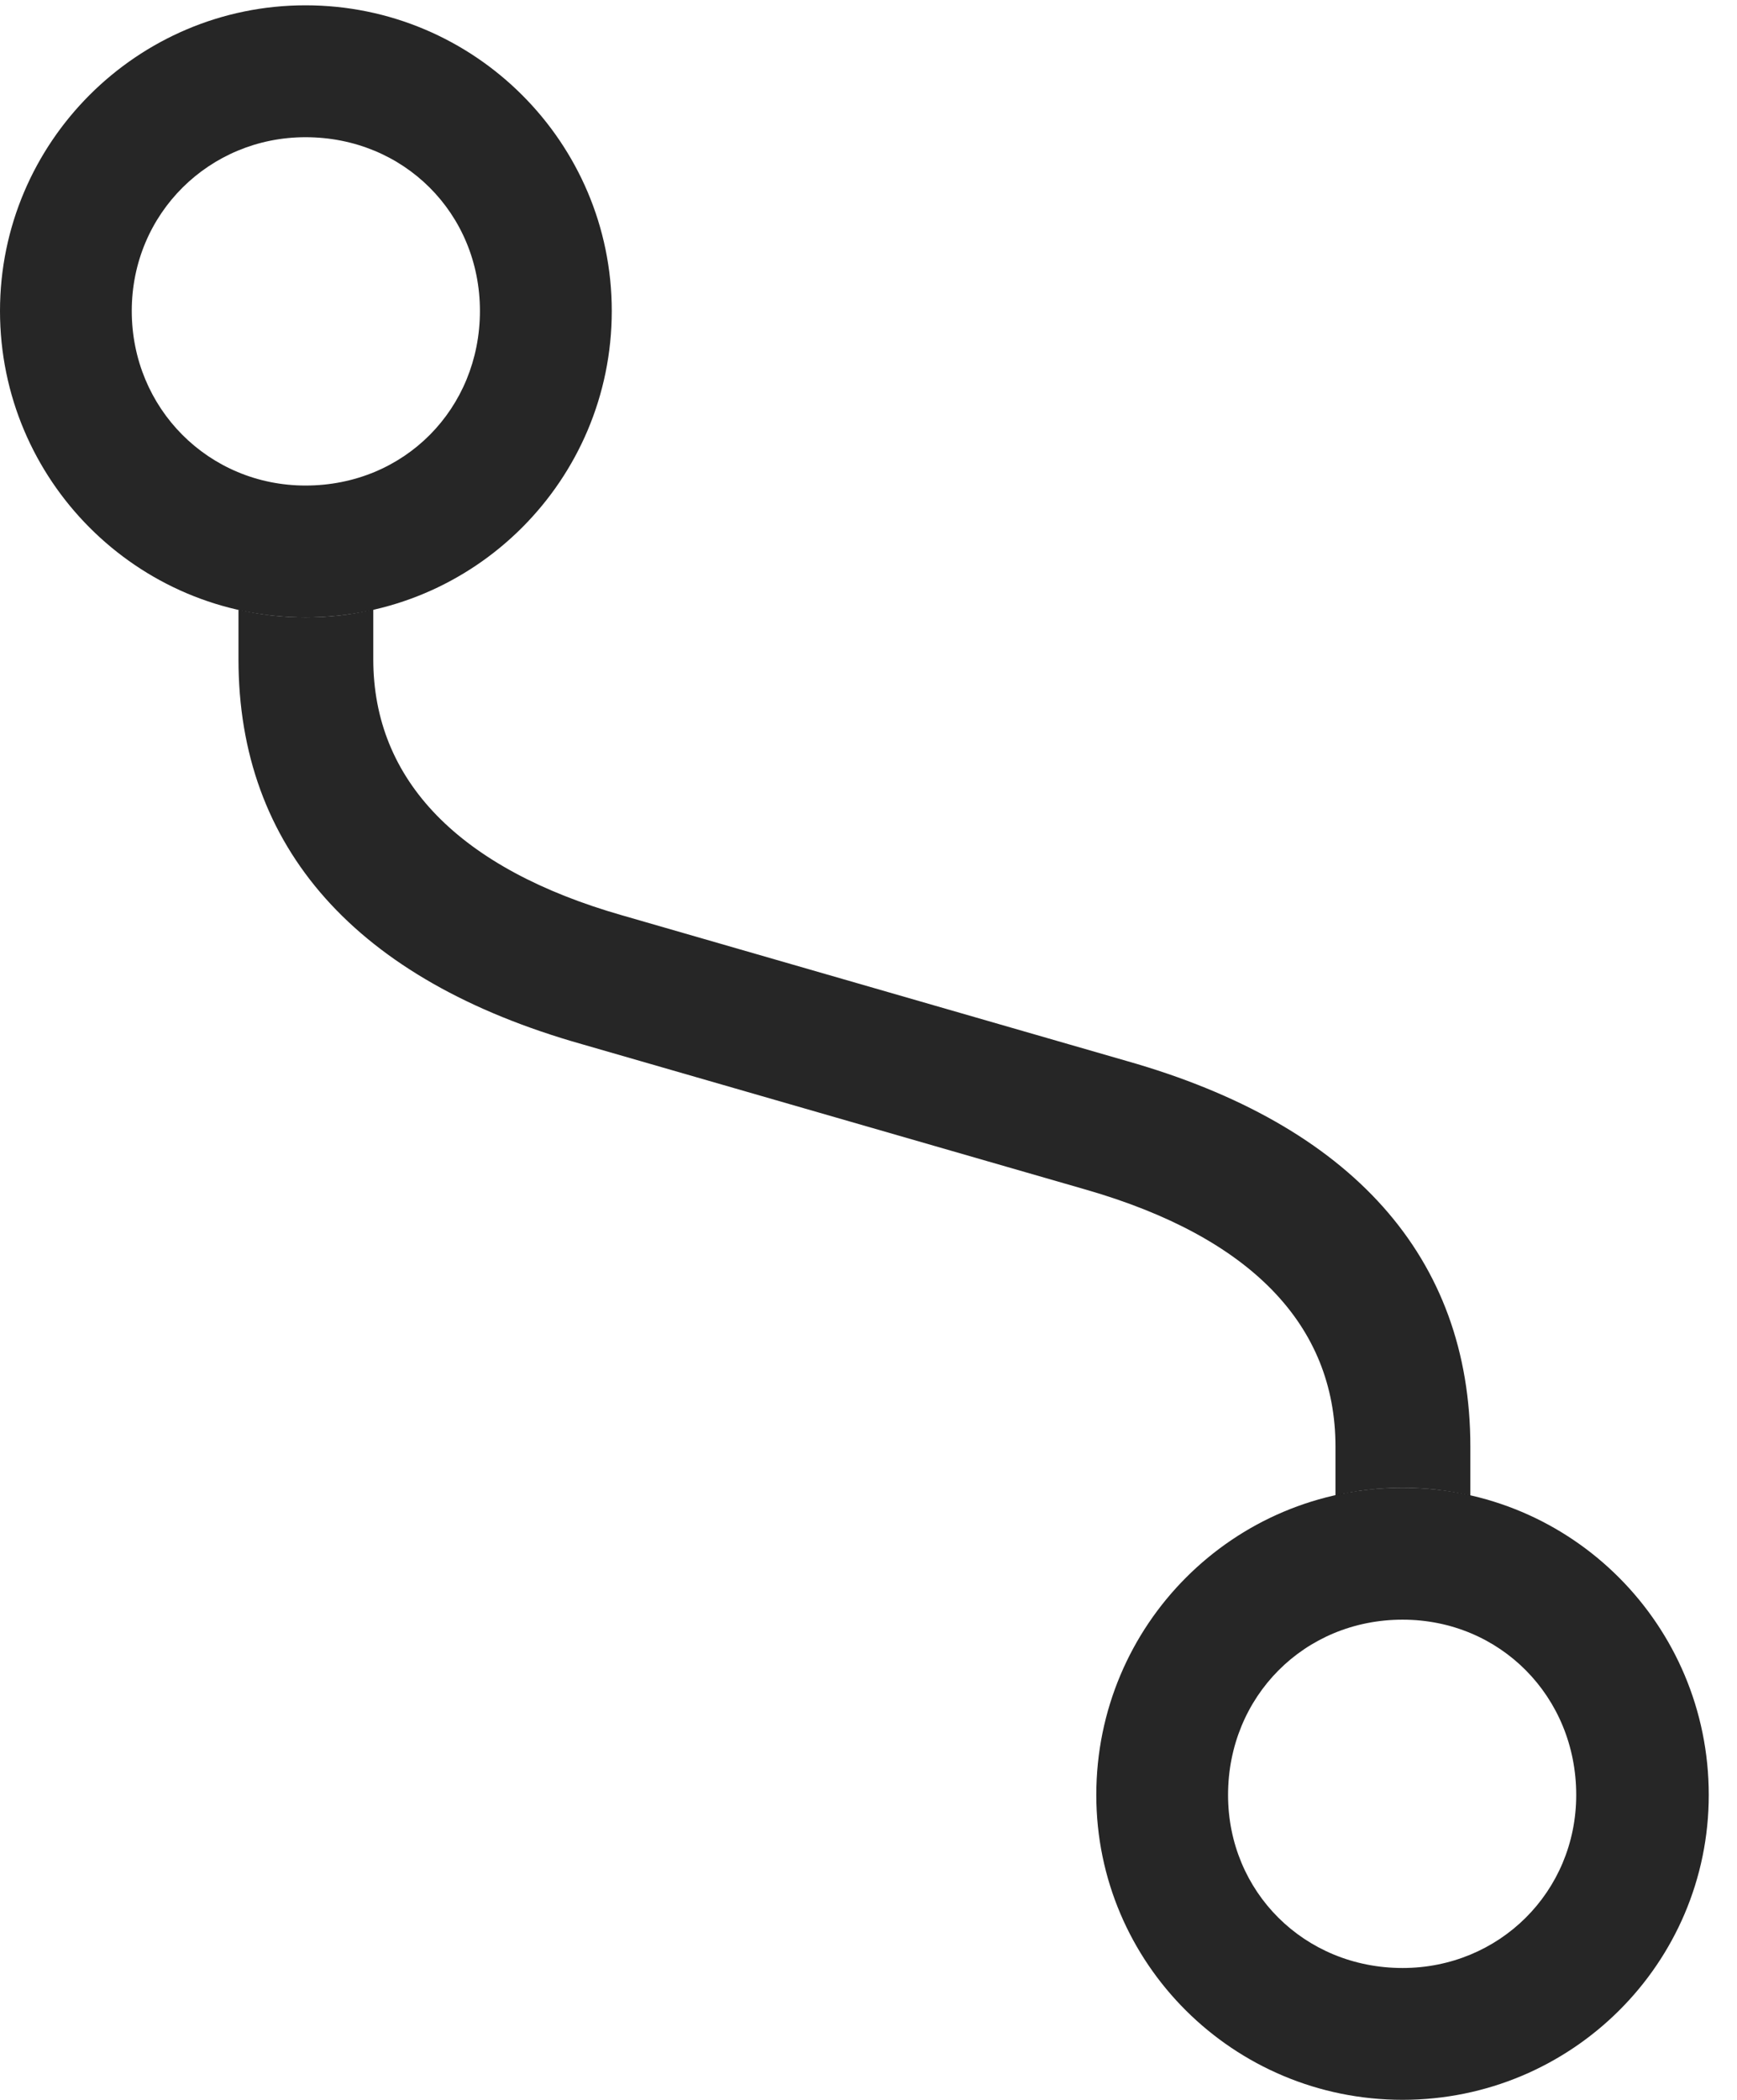 <?xml version="1.0" encoding="UTF-8"?>
<!--Generator: Apple Native CoreSVG 326-->
<!DOCTYPE svg
PUBLIC "-//W3C//DTD SVG 1.1//EN"
       "http://www.w3.org/Graphics/SVG/1.1/DTD/svg11.dtd">
<svg version="1.1" xmlns="http://www.w3.org/2000/svg" xmlns:xlink="http://www.w3.org/1999/xlink" viewBox="0 0 22.266 26.904">
 <g>
  <rect height="26.904" opacity="0" width="22.266" x="0" y="0"/>
  <path d="M4.785 8.447C4.785 10 5.889 11.133 7.979 11.729L14.443 13.594C17.334 14.414 18.848 16.113 18.848 18.535L18.848 19.162C18.569 19.096 18.278 19.062 17.979 19.062C17.683 19.062 17.395 19.095 17.119 19.16L17.119 18.535C17.119 16.973 16.025 15.85 13.926 15.244L7.461 13.379C4.561 12.559 3.057 10.859 3.057 8.447L3.057 7.812C3.333 7.877 3.621 7.91 3.916 7.91C4.215 7.91 4.506 7.877 4.785 7.81Z" fill="black" fill-opacity="0.85"/>
  <path d="M17.979 19.062C15.81 19.062 14.053 20.82 14.053 22.998C14.053 25.156 15.81 26.904 17.979 26.904C20.146 26.904 21.904 25.156 21.904 22.998C21.904 20.82 20.146 19.062 17.979 19.062ZM17.979 20.752C19.229 20.752 20.205 21.738 20.205 22.998C20.205 24.238 19.219 25.215 17.979 25.215C16.719 25.215 15.742 24.238 15.742 22.998C15.742 21.738 16.719 20.752 17.979 20.752ZM3.916 7.91C6.084 7.91 7.842 6.152 7.842 3.984C7.842 1.826 6.084 0.068 3.916 0.068C1.758 0.068 0 1.826 0 3.984C0 6.152 1.758 7.91 3.916 7.91ZM3.916 6.221C2.676 6.221 1.689 5.234 1.689 3.984C1.689 2.734 2.686 1.758 3.916 1.758C5.176 1.758 6.152 2.734 6.152 3.984C6.152 5.234 5.186 6.221 3.916 6.221Z" fill="black" fill-opacity="0.85"/>
 </g>
</svg>
